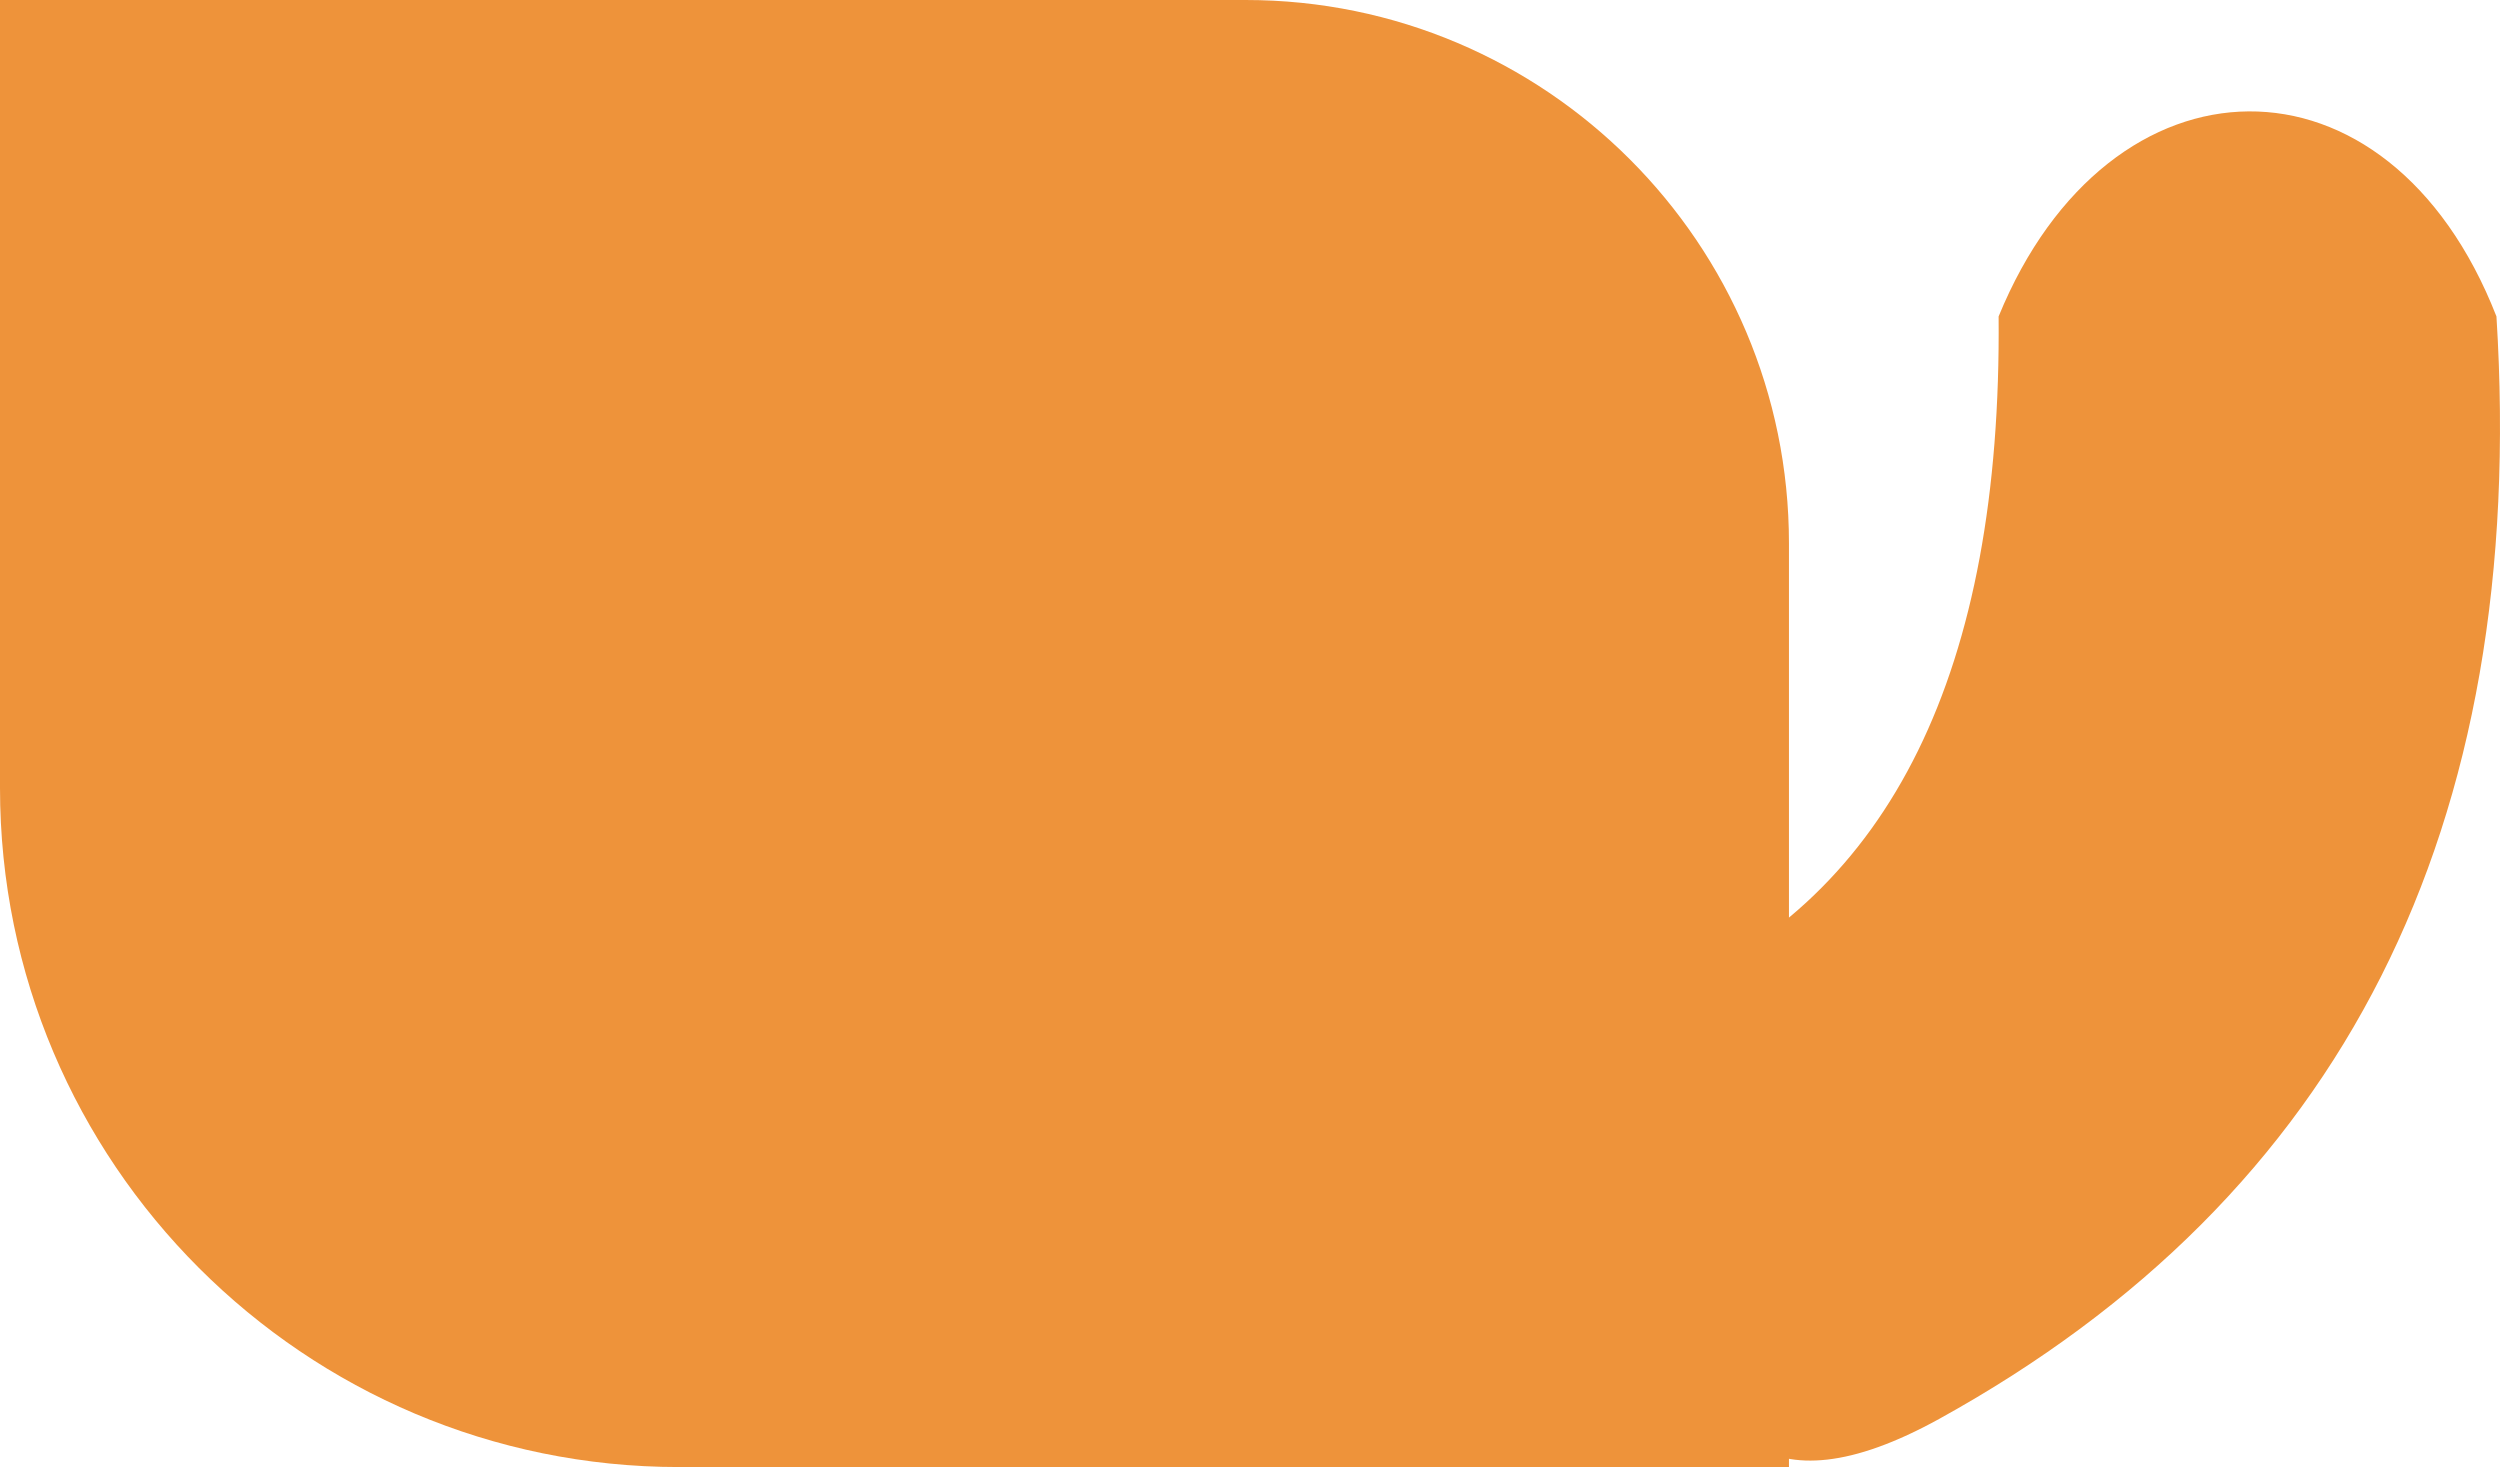 <?xml version="1.0" standalone="no"?><!-- Generator: Gravit.io --><svg xmlns="http://www.w3.org/2000/svg" xmlns:xlink="http://www.w3.org/1999/xlink" style="isolation:isolate" viewBox="0 0 184.044 108.001" width="184.044" height="108.001"><defs><clipPath id="_clipPath_0yTjd4FimgXsZHFhm89f8hvt72rvBGP9"><rect width="184.044" height="108.001"/></clipPath></defs><g clip-path="url(#_clipPath_0yTjd4FimgXsZHFhm89f8hvt72rvBGP9)"><g style="isolation:isolate"><path d=" M 122.7 73.036 C 139.201 65.923 147.372 49.369 147.133 23.296 C 155.288 3.38 175.84 2.957 183.783 23.296 Q 187.322 79.842 142.77 104.45 C 116.65 118.877 125.376 78.155 122.7 73.036 Z " fill="rgb(238,147,58)"/></g><path d="M 0 0 L 91.699 0 C 113.775 0 131.699 17.923 131.699 40 L 131.699 108.001 L 50 108.001 C 22.404 108.001 0 85.597 0 58.001 L 0 0 Z" style="stroke:none;fill:#EE933A;stroke-miterlimit:10;"/></g></svg>